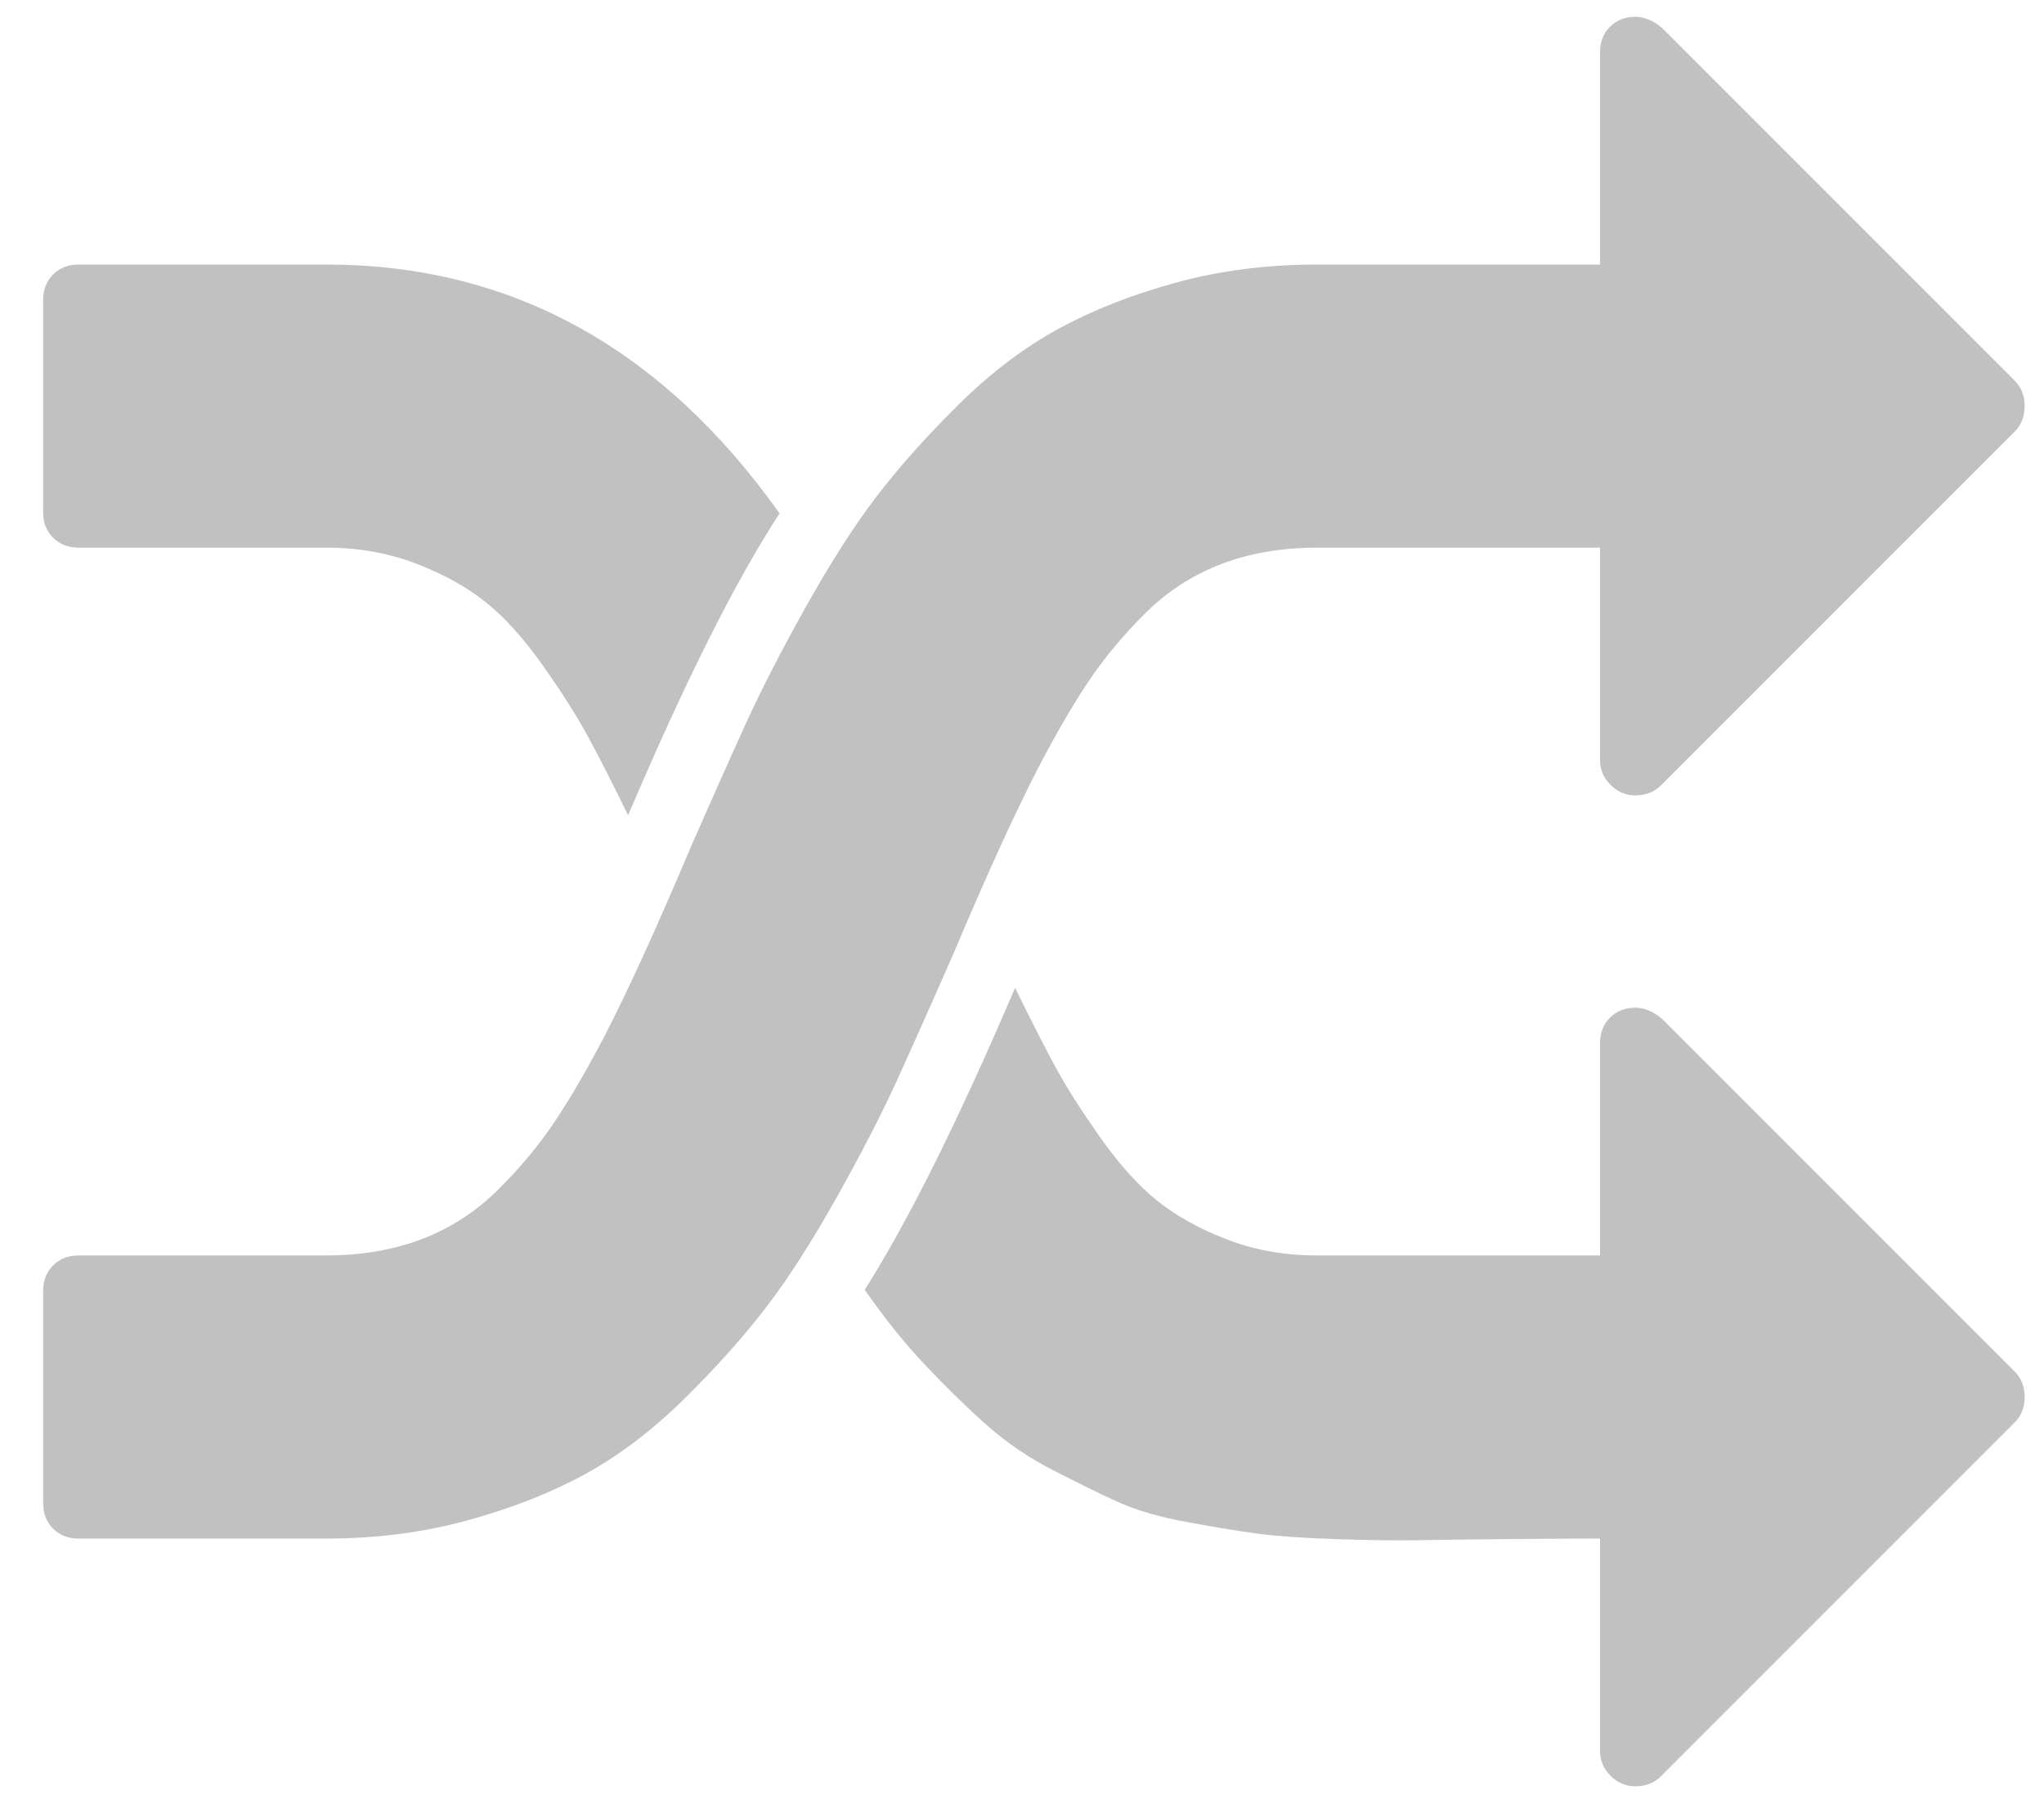 <svg width="45" height="40" viewBox="0 0 45 40" fill="none" xmlns="http://www.w3.org/2000/svg">
<g clip-path="url(#clip0_129_37)">
<path d="M17.163 11.3C16.189 12.793 15.078 15.009 13.828 17.946C13.471 17.216 13.171 16.628 12.927 16.181C12.684 15.735 12.355 15.22 11.941 14.635C11.527 14.051 11.114 13.593 10.7 13.26C10.286 12.927 9.775 12.643 9.166 12.408C8.557 12.173 7.896 12.055 7.182 12.055H1.729C1.502 12.055 1.315 11.982 1.169 11.836C1.023 11.69 0.95 11.503 0.95 11.276V6.602C0.95 6.375 1.023 6.188 1.169 6.042C1.315 5.896 1.502 5.823 1.729 5.823H7.182C11.239 5.823 14.566 7.649 17.163 11.3ZM44.574 30.751C44.574 30.978 44.501 31.165 44.355 31.311L36.565 39.101C36.419 39.247 36.232 39.32 36.005 39.32C35.794 39.32 35.611 39.243 35.457 39.089C35.303 38.935 35.226 38.752 35.226 38.541V33.867C34.707 33.867 34.017 33.871 33.157 33.879C32.297 33.887 31.639 33.895 31.185 33.904C30.731 33.912 30.138 33.904 29.408 33.879C28.678 33.855 28.102 33.814 27.68 33.758C27.258 33.701 26.738 33.615 26.122 33.502C25.505 33.388 24.994 33.238 24.588 33.051C24.182 32.865 23.712 32.634 23.176 32.358C22.64 32.082 22.162 31.757 21.74 31.384C21.318 31.011 20.871 30.576 20.401 30.082C19.93 29.587 19.476 29.023 19.038 28.39C19.995 26.88 21.099 24.665 22.348 21.744C22.705 22.474 23.006 23.062 23.249 23.509C23.492 23.955 23.821 24.47 24.235 25.055C24.649 25.639 25.063 26.097 25.476 26.43C25.89 26.763 26.401 27.047 27.01 27.282C27.619 27.517 28.28 27.635 28.994 27.635H35.226V22.961C35.226 22.734 35.299 22.547 35.445 22.401C35.591 22.255 35.778 22.182 36.005 22.182C36.2 22.182 36.395 22.263 36.589 22.425L44.355 30.191C44.501 30.337 44.574 30.524 44.574 30.751ZM44.574 8.939C44.574 9.166 44.501 9.353 44.355 9.499L36.565 17.289C36.419 17.435 36.232 17.508 36.005 17.508C35.794 17.508 35.611 17.431 35.457 17.277C35.303 17.123 35.226 16.94 35.226 16.729V12.055H28.994C28.215 12.055 27.509 12.177 26.876 12.42C26.243 12.664 25.683 13.029 25.196 13.516C24.71 14.002 24.296 14.502 23.955 15.013C23.614 15.524 23.249 16.153 22.859 16.899C22.34 17.906 21.707 19.293 20.961 21.062C20.49 22.133 20.088 23.034 19.756 23.764C19.423 24.495 18.985 25.347 18.441 26.32C17.897 27.294 17.378 28.106 16.883 28.755C16.388 29.404 15.788 30.078 15.082 30.775C14.376 31.473 13.645 32.029 12.891 32.443C12.136 32.857 11.272 33.198 10.298 33.465C9.324 33.733 8.286 33.867 7.182 33.867H1.729C1.502 33.867 1.315 33.794 1.169 33.648C1.023 33.502 0.95 33.315 0.95 33.088V28.414C0.95 28.187 1.023 28 1.169 27.854C1.315 27.708 1.502 27.635 1.729 27.635H7.182C7.961 27.635 8.667 27.513 9.3 27.27C9.933 27.026 10.493 26.661 10.98 26.174C11.467 25.688 11.88 25.189 12.221 24.677C12.562 24.166 12.927 23.537 13.317 22.791C13.836 21.784 14.469 20.397 15.216 18.628C15.686 17.557 16.088 16.656 16.421 15.926C16.753 15.195 17.191 14.343 17.735 13.37C18.279 12.396 18.798 11.584 19.293 10.935C19.788 10.286 20.389 9.613 21.095 8.915C21.8 8.217 22.531 7.661 23.285 7.247C24.04 6.833 24.904 6.492 25.878 6.225C26.852 5.957 27.89 5.823 28.994 5.823H35.226V1.149C35.226 0.922 35.299 0.735 35.445 0.589C35.591 0.443 35.778 0.37 36.005 0.37C36.2 0.37 36.395 0.451 36.589 0.613L44.355 8.379C44.501 8.525 44.574 8.712 44.574 8.939Z" fill="#C1C1C1"/>
</g>
<defs>
<clipPath id="clip0_129_37">
<rect width="43.624" height="38.95" fill="white" transform="translate(0.95 0.37)"/>
</clipPath>
</defs>
</svg>
